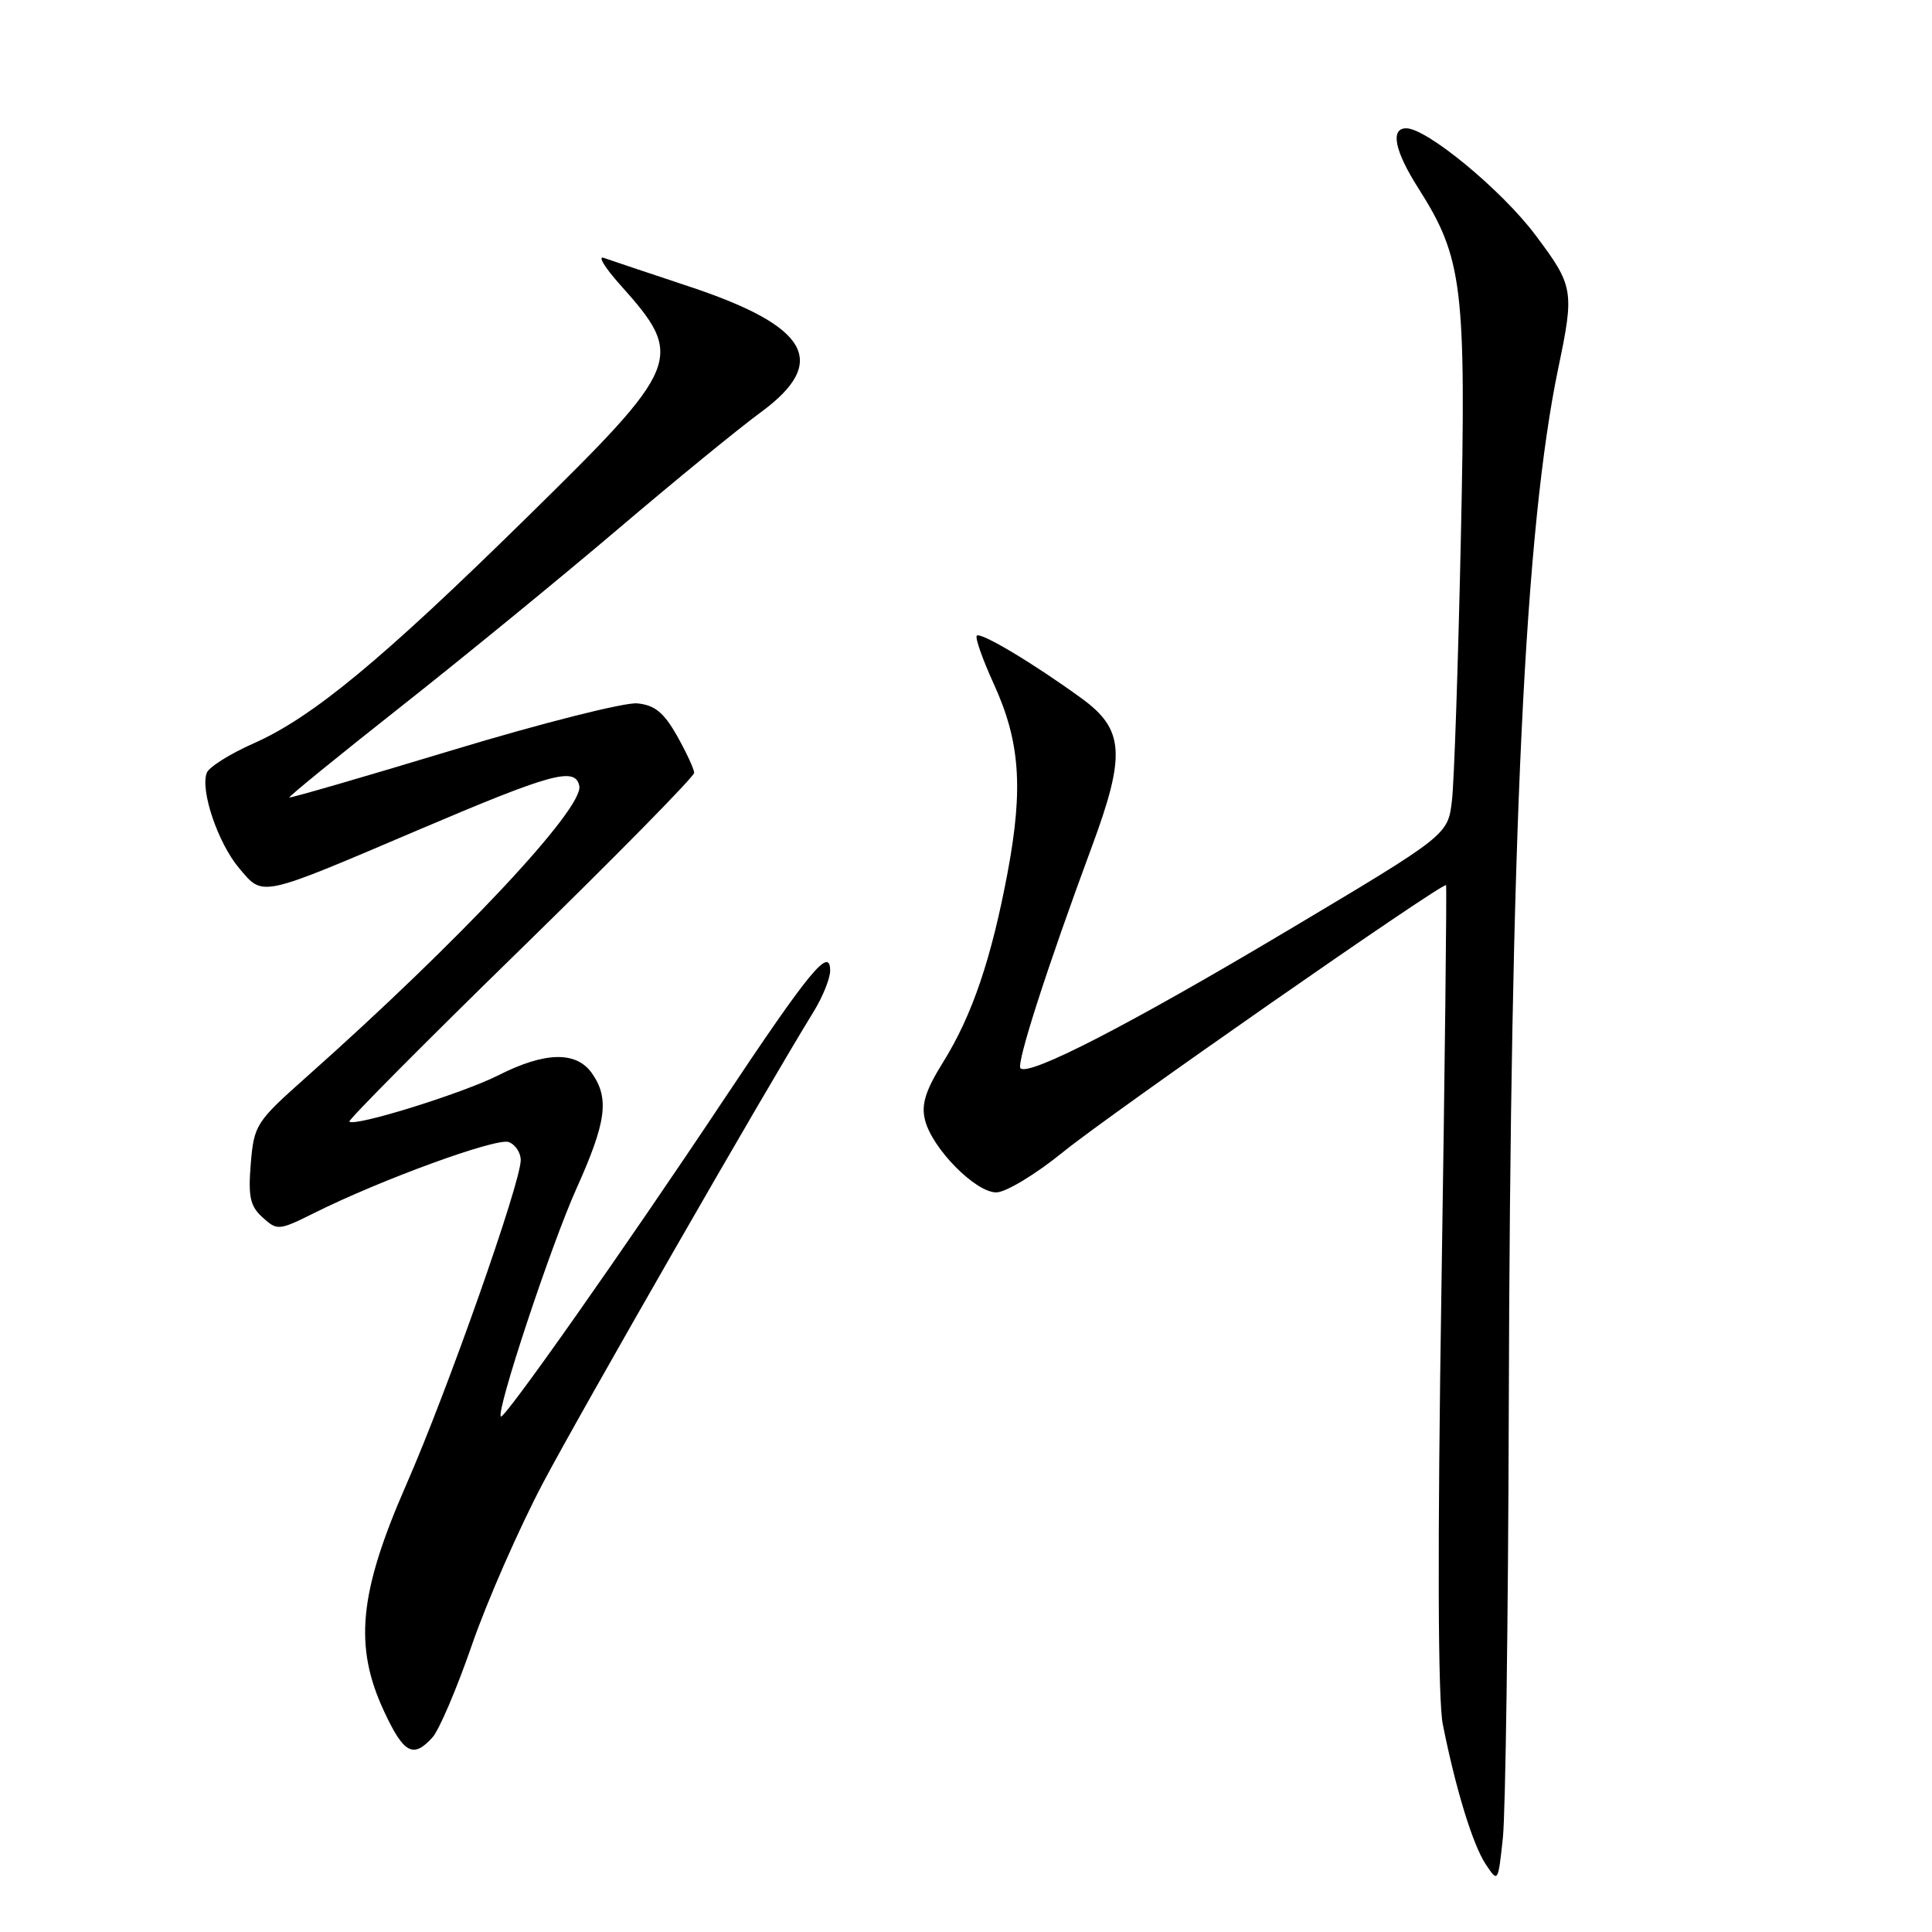 <?xml version="1.0" encoding="UTF-8" standalone="no"?>
<!DOCTYPE svg PUBLIC "-//W3C//DTD SVG 1.1//EN" "http://www.w3.org/Graphics/SVG/1.1/DTD/svg11.dtd" >
<svg xmlns="http://www.w3.org/2000/svg" xmlns:xlink="http://www.w3.org/1999/xlink" version="1.1" viewBox="0 0 256 256">
 <g >
 <path fill="currentColor"
d=" M 199.92 187.00 C 200.12 110.41 202.04 70.06 206.49 48.73 C 208.63 38.49 208.52 37.89 203.41 31.09 C 198.96 25.17 189.06 17.00 186.34 17.00 C 184.19 17.00 184.78 19.98 187.92 24.91 C 193.83 34.21 194.29 37.93 193.57 71.37 C 193.21 87.94 192.69 103.56 192.39 106.07 C 191.86 110.64 191.86 110.64 170.65 123.28 C 149.76 135.73 136.33 142.66 135.22 141.55 C 134.64 140.97 138.72 128.28 144.67 112.21 C 149.20 99.99 148.97 96.65 143.32 92.54 C 136.94 87.90 129.95 83.72 129.43 84.23 C 129.18 84.49 130.19 87.35 131.67 90.60 C 135.15 98.19 135.61 104.38 133.53 115.52 C 131.37 127.04 128.83 134.53 124.97 140.74 C 122.62 144.51 122.05 146.35 122.57 148.41 C 123.51 152.18 129.25 158.00 132.01 158.00 C 133.26 158.00 137.23 155.61 140.89 152.63 C 147.20 147.51 191.20 116.85 191.61 117.29 C 191.72 117.41 191.45 141.35 191.00 170.50 C 190.46 205.17 190.53 225.23 191.18 228.50 C 192.90 237.10 195.14 244.40 196.85 247.00 C 198.50 249.49 198.50 249.48 199.14 243.50 C 199.49 240.20 199.84 214.78 199.92 187.00 Z  M 57.30 230.22 C 58.19 229.24 60.54 223.73 62.53 217.97 C 64.52 212.21 68.76 202.55 71.95 196.50 C 76.94 187.06 101.34 144.55 107.84 134.00 C 109.02 132.07 109.99 129.66 110.00 128.63 C 110.00 125.31 107.28 128.62 95.71 146.00 C 82.79 165.41 66.80 188.13 66.37 187.70 C 65.70 187.04 73.01 164.99 76.38 157.50 C 80.35 148.67 80.77 145.55 78.44 142.22 C 76.37 139.26 72.22 139.35 66.06 142.47 C 61.32 144.87 47.00 149.33 46.29 148.62 C 46.10 148.43 56.30 138.15 68.97 125.79 C 81.64 113.42 91.99 102.90 91.98 102.40 C 91.97 101.91 90.95 99.70 89.71 97.50 C 87.96 94.41 86.77 93.43 84.44 93.20 C 82.78 93.04 71.77 95.82 59.98 99.39 C 48.19 102.96 38.45 105.78 38.34 105.67 C 38.22 105.56 44.90 100.12 53.18 93.59 C 61.46 87.06 74.37 76.49 81.88 70.11 C 89.39 63.72 97.89 56.77 100.77 54.66 C 109.93 47.95 107.22 43.22 91.16 37.91 C 85.85 36.15 80.83 34.46 80.00 34.17 C 79.17 33.87 80.15 35.47 82.17 37.73 C 90.81 47.38 90.43 48.33 69.71 68.66 C 50.54 87.49 41.37 95.06 33.63 98.49 C 30.50 99.87 27.70 101.63 27.40 102.40 C 26.51 104.71 28.88 111.71 31.68 115.03 C 34.90 118.86 34.24 119.00 55.39 109.99 C 73.13 102.43 76.23 101.58 76.76 104.14 C 77.38 107.09 60.93 124.64 40.59 142.72 C 33.92 148.65 33.66 149.05 33.23 154.18 C 32.87 158.59 33.14 159.82 34.80 161.32 C 36.74 163.08 36.95 163.06 41.65 160.72 C 50.58 156.27 65.82 150.72 67.42 151.33 C 68.29 151.66 69.00 152.74 69.00 153.72 C 68.99 156.75 59.28 184.31 53.84 196.71 C 47.55 211.08 46.86 218.15 50.92 226.82 C 53.51 232.37 54.76 233.03 57.30 230.22 Z "/>
</g>
</svg>